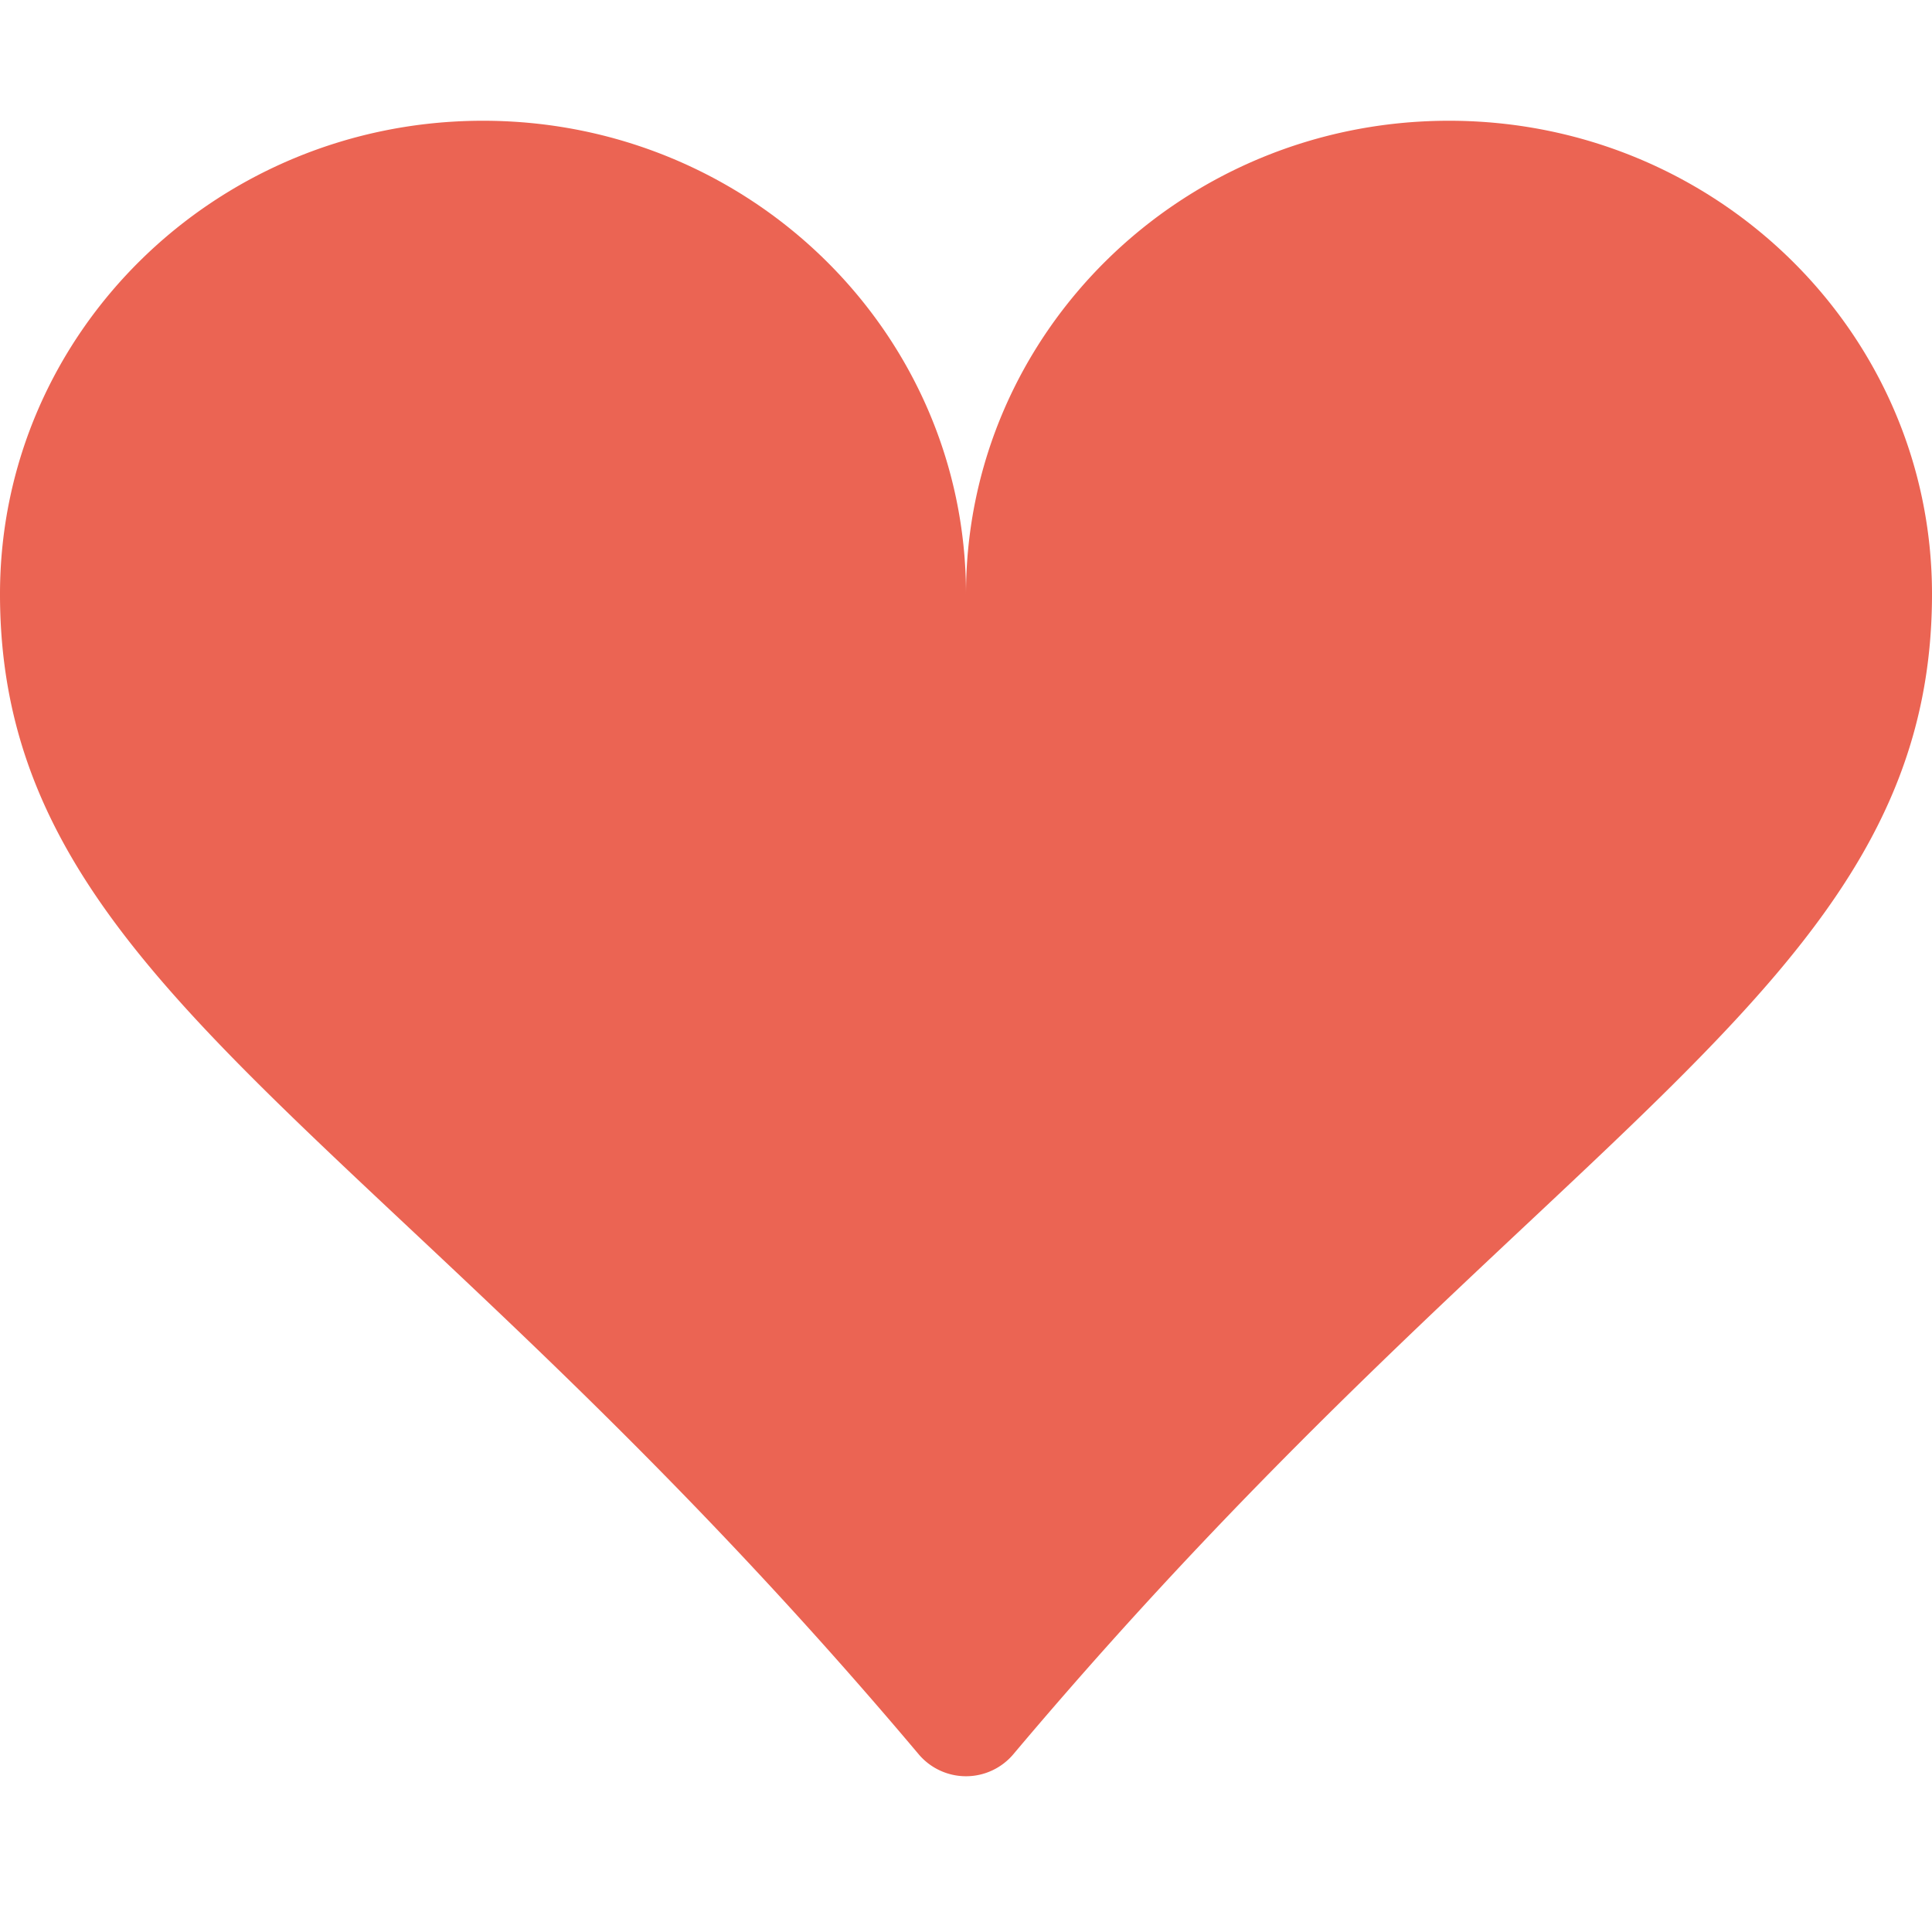 <svg class="bi bi-suit-heart-fill" xmlns="http://www.w3.org/2000/svg" width="15" height="15" fill="#EB6453" viewBox="0 0 16 16">
                  <path d="M4 1c2.21 0 4 1.755 4 3.92C8 2.755 9.79 1 12 1s4 1.755 4 3.92c0 3.263-3.234 4.414-7.608 9.608a.513.513 0 0 1-.784 0C3.234 9.334 0 8.183 0 4.92 0 2.755 1.79 1 4 1z"/>
                </svg>